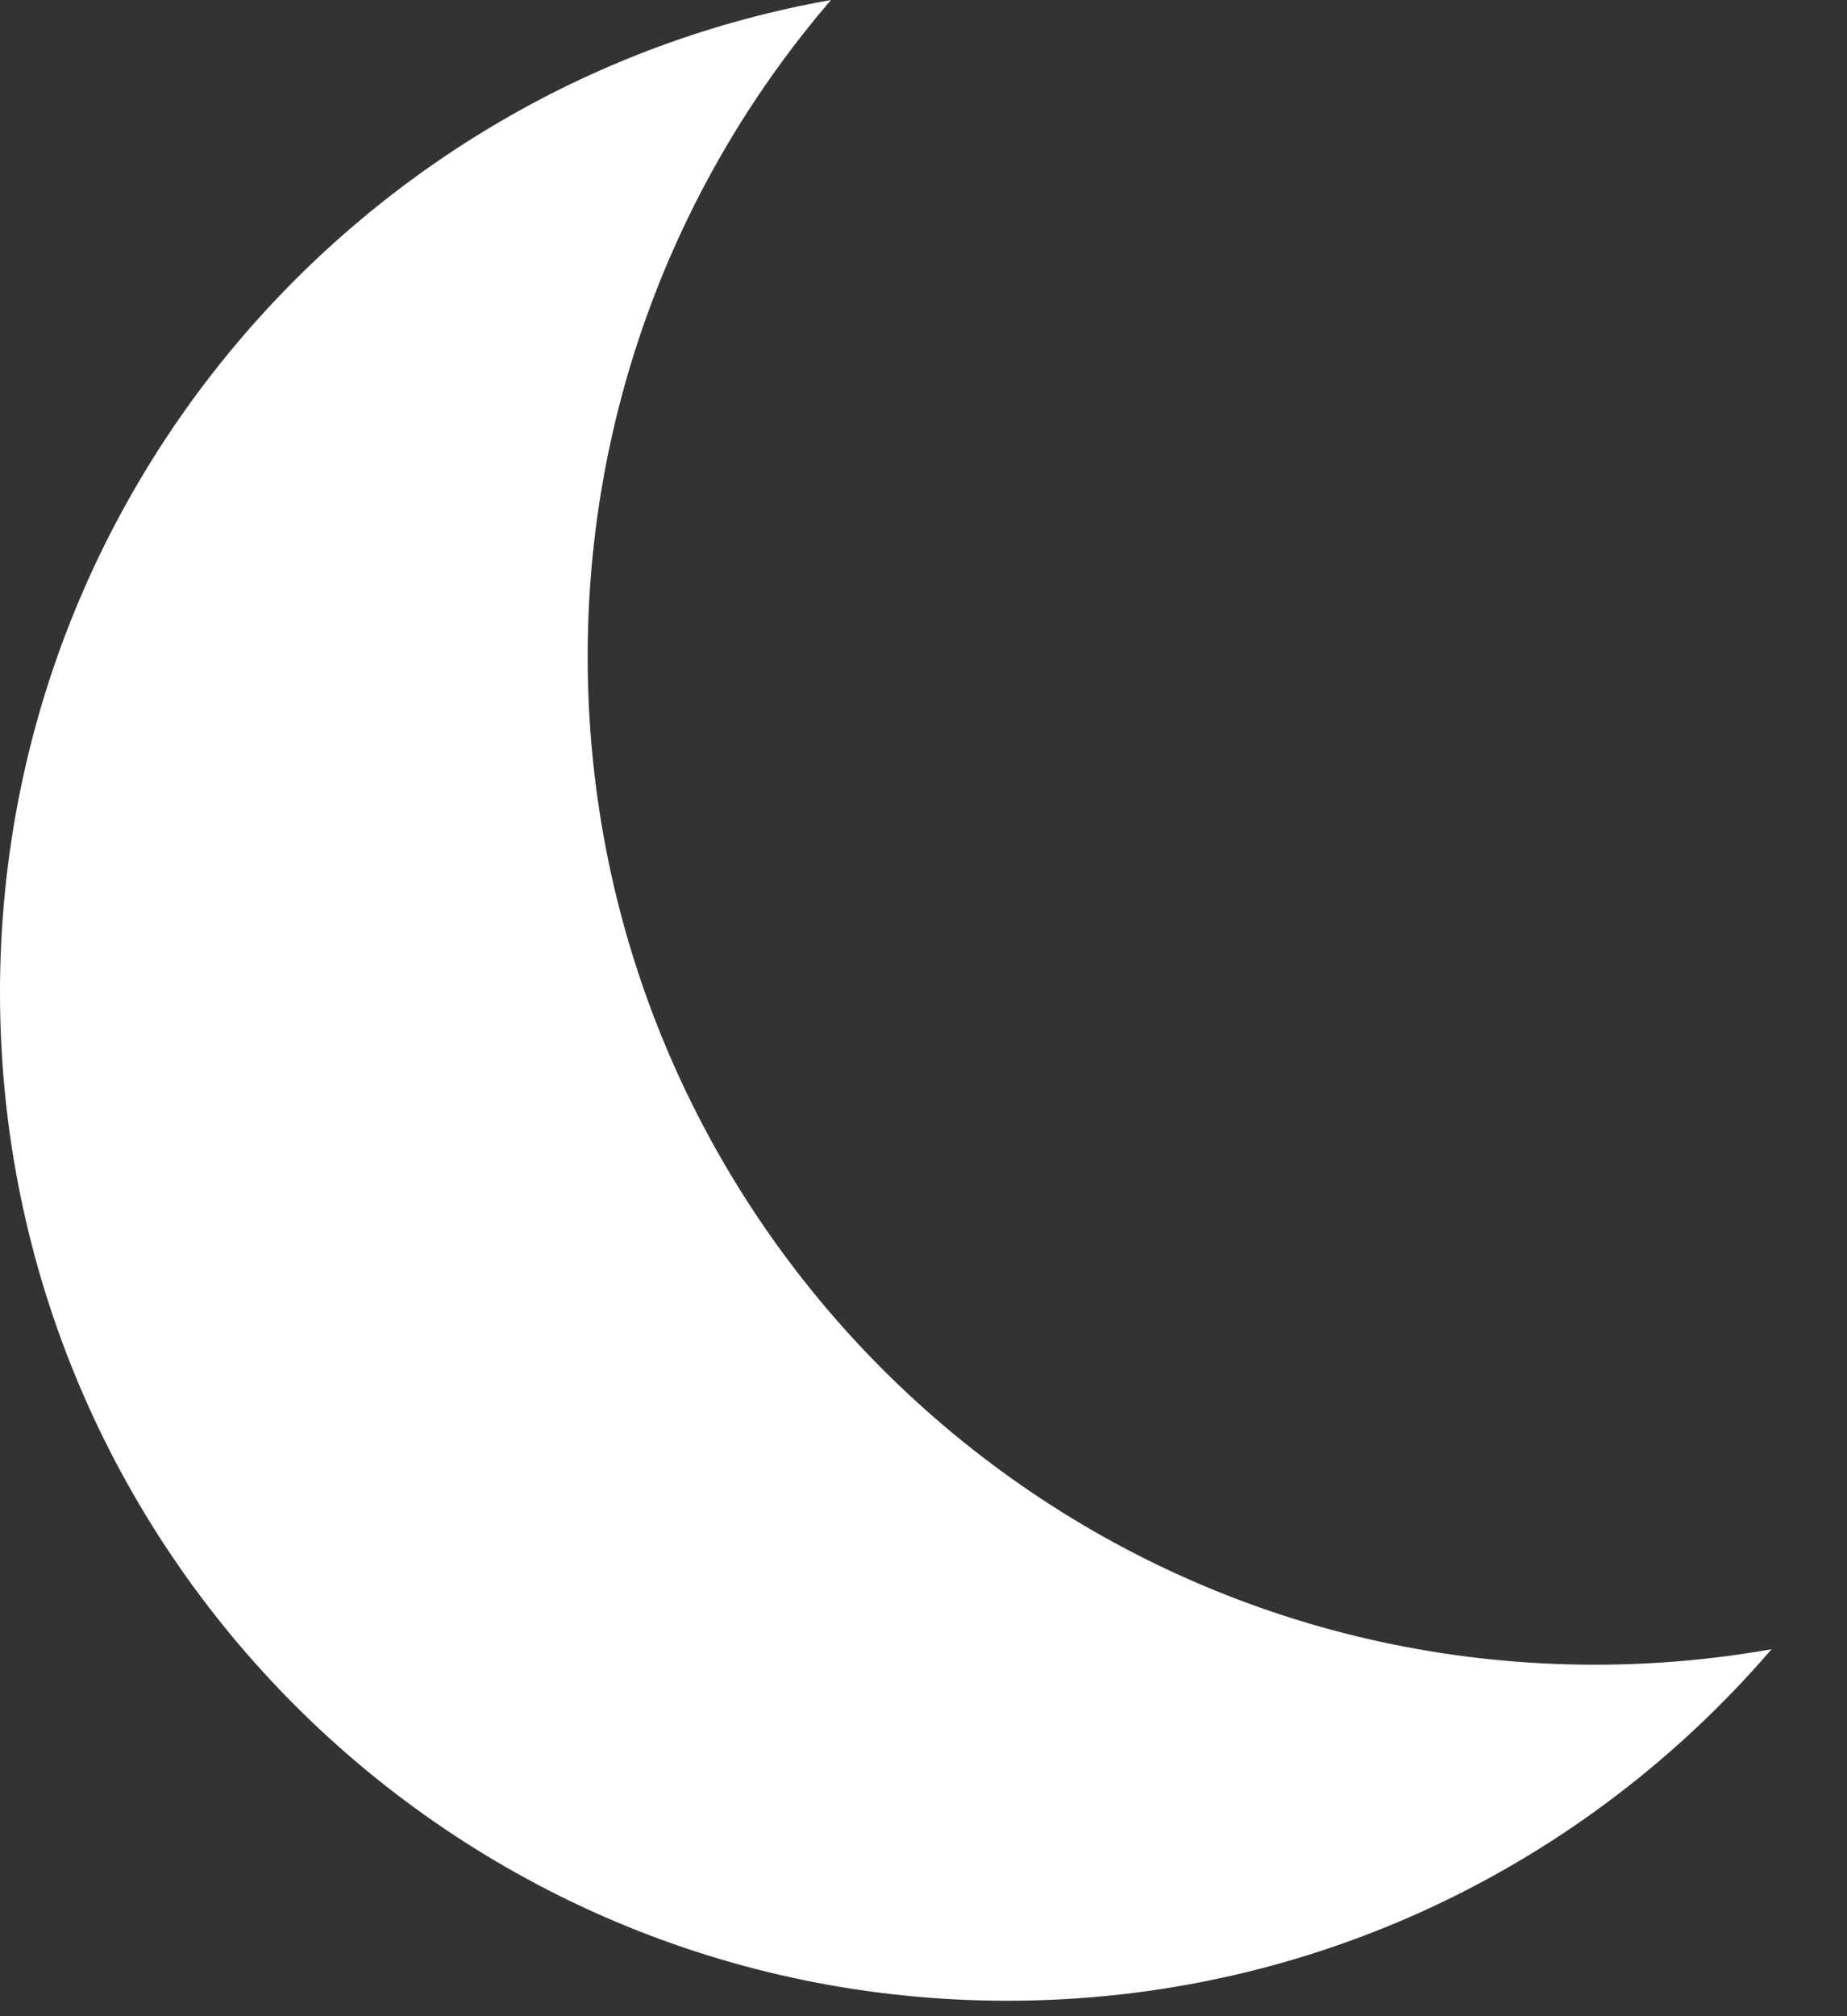<svg width="22" height="24" viewBox="0 0 22 24" fill="none" xmlns="http://www.w3.org/2000/svg">
<rect x="0" y="0" width="22" height="24" fill="#333333" stroke="none"/>
<path d="M9.898 0C8.093 2.1 7 4.83 7 7.816C7 14.444 12.373 19.816 19 19.816C19.717 19.816 20.418 19.752 21.101 19.632C18.9 22.192 15.641 23.816 12 23.816C5.373 23.816 -3.05176e-05 18.444 -3.05176e-05 11.816C-3.05176e-05 5.906 4.273 0.994 9.898 0Z" fill="white"/>
</svg>
